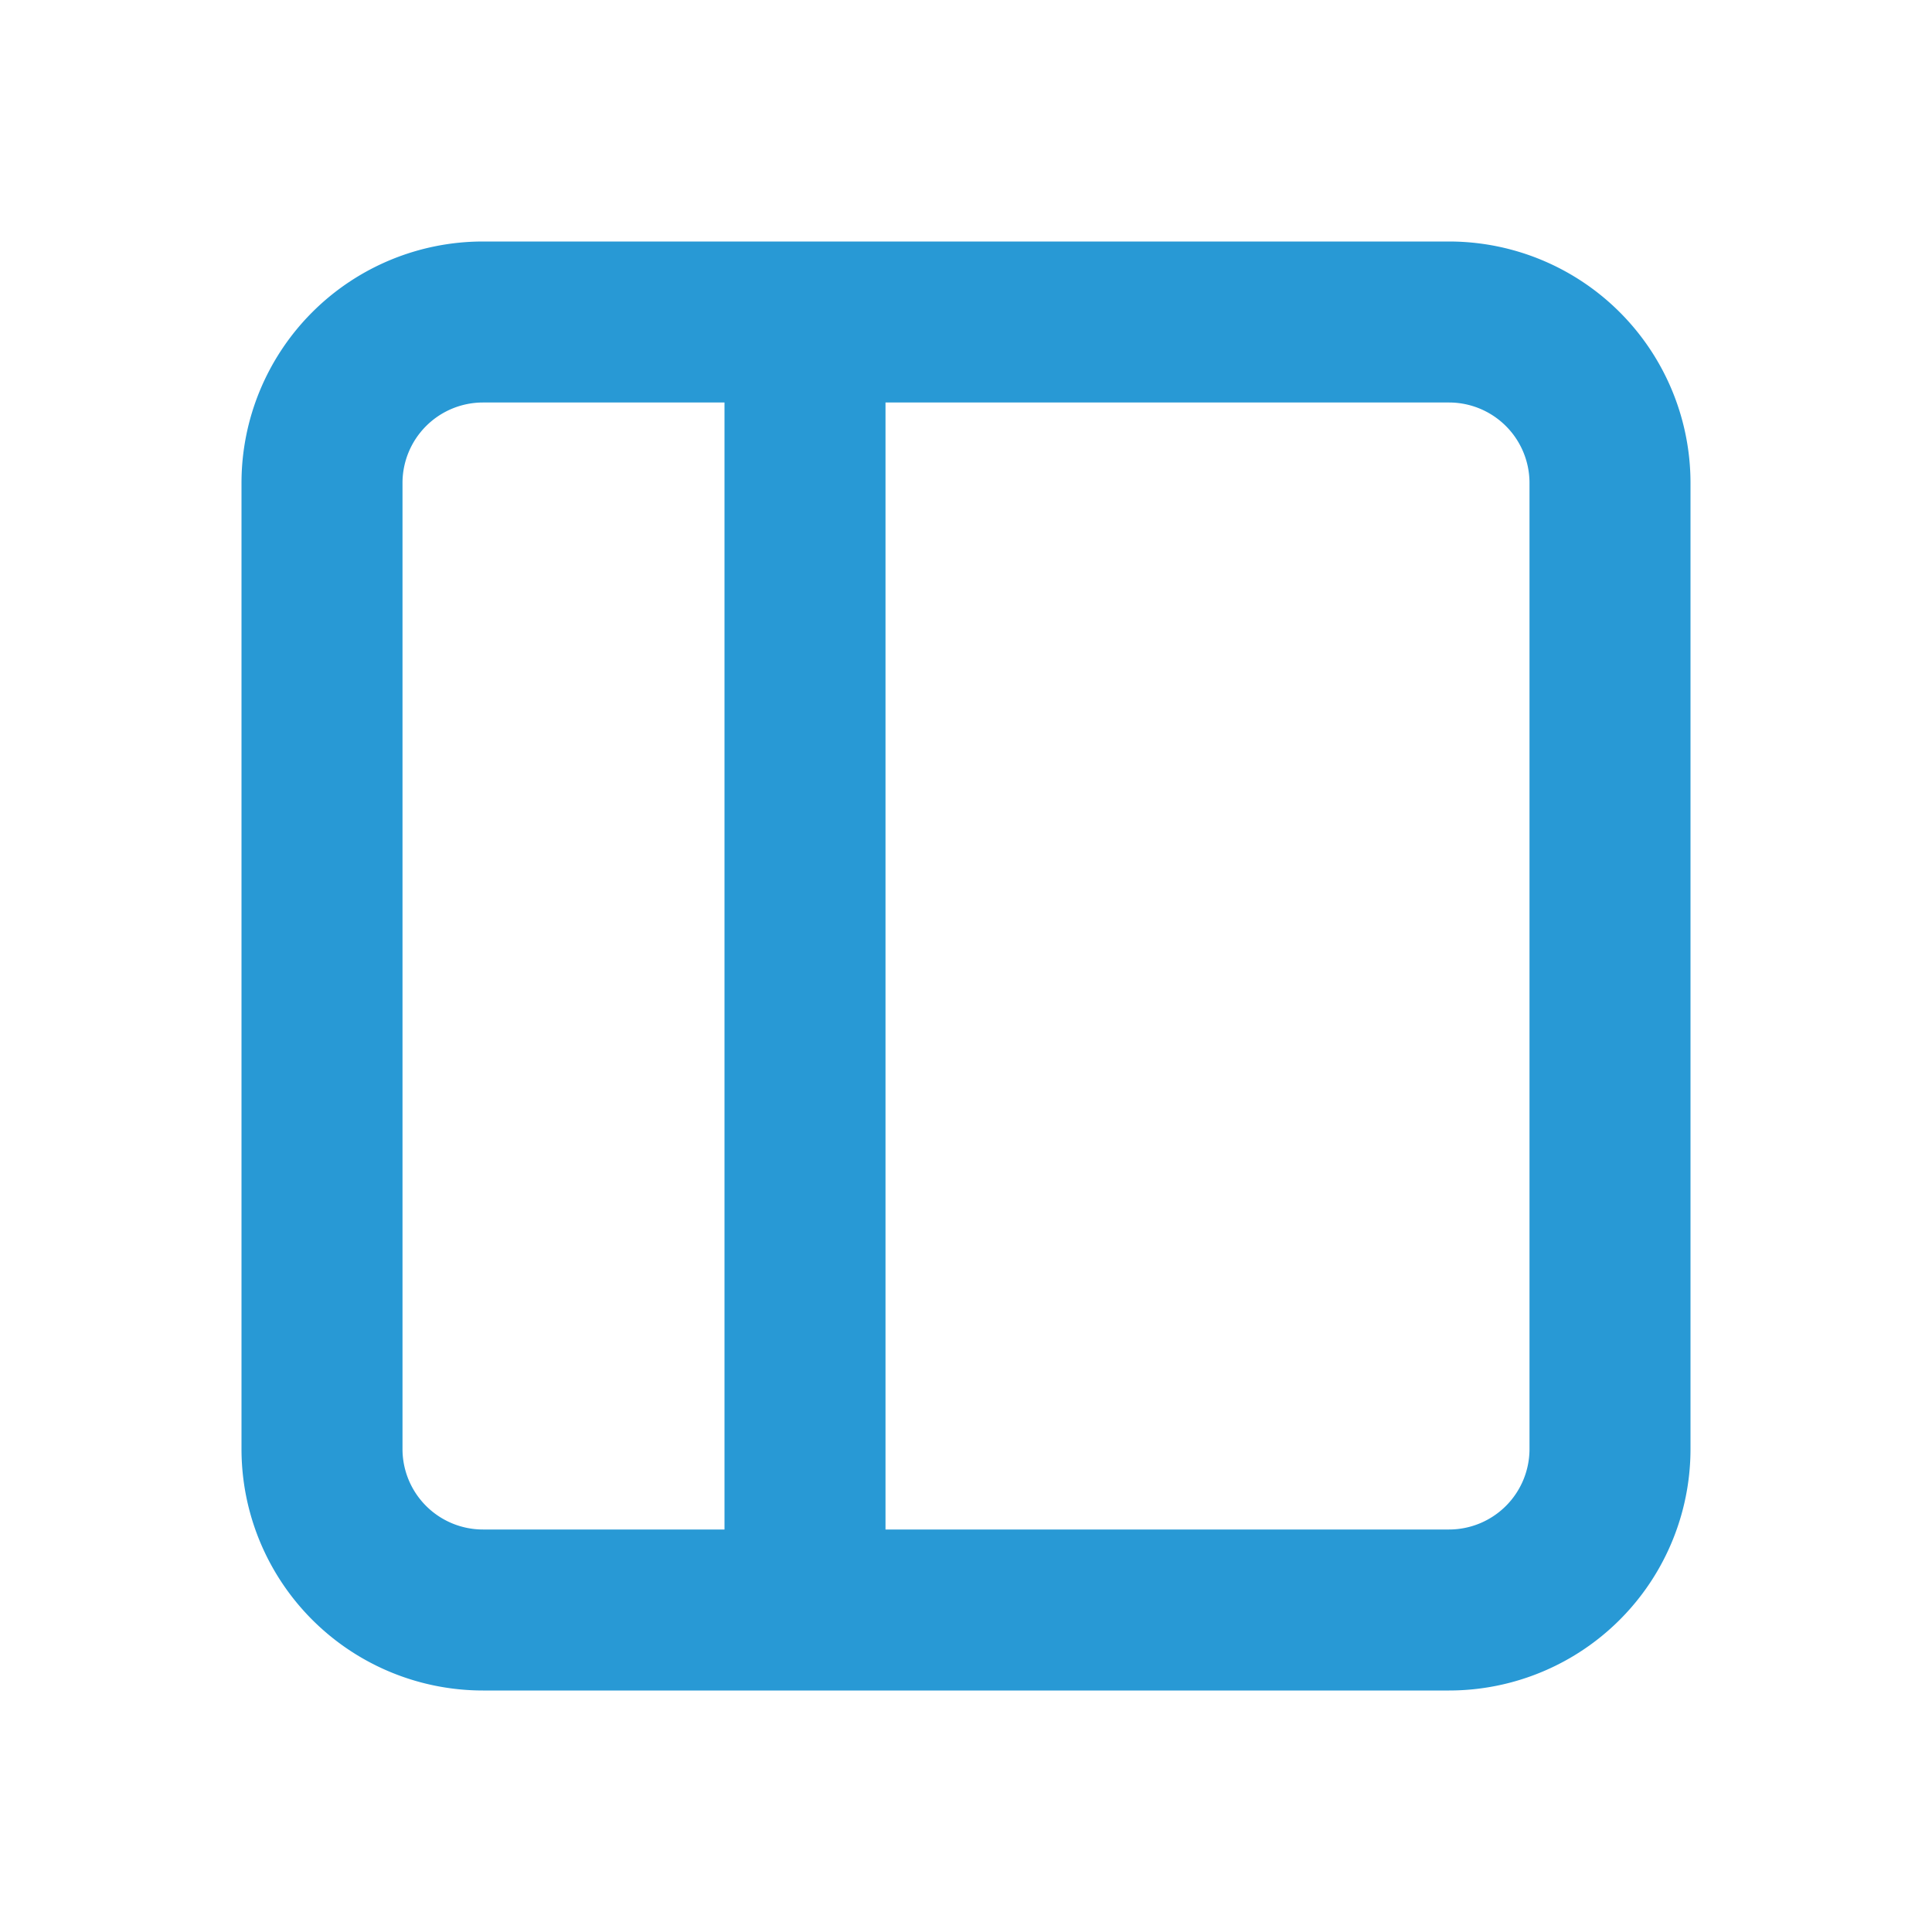 <?xml version="1.0" standalone="no"?><!DOCTYPE svg PUBLIC "-//W3C//DTD SVG 1.1//EN" "http://www.w3.org/Graphics/SVG/1.1/DTD/svg11.dtd"><svg t="1709605406187" class="icon" viewBox="0 0 1024 1024" version="1.1" xmlns="http://www.w3.org/2000/svg" p-id="2868" xmlns:xlink="http://www.w3.org/1999/xlink" width="200" height="200"><path d="M213.333 768V256H128v512h85.333z m597.334-512v512H896V256h-85.333zM256 213.333h170.667V128H256v85.333z m170.667 0H768V128H426.667v85.333zM768 810.667H426.667V896H768v-85.333z m-341.333 0H256V896h170.667v-85.333z m-42.667-640v682.666h85.333V170.667H384zM128 768a128 128 0 0 0 128 128v-85.333A42.667 42.667 0 0 1 213.333 768H128z m682.667 0A42.667 42.667 0 0 1 768 810.667V896a128 128 0 0 0 128-128h-85.333zM896 256a128 128 0 0 0-128-128v85.333A42.667 42.667 0 0 1 810.667 256H896z m-682.667 0A42.667 42.667 0 0 1 256 213.333V128a128 128 0 0 0-128 128h85.333z" p-id="2869" fill="#2899d5"></path></svg>
